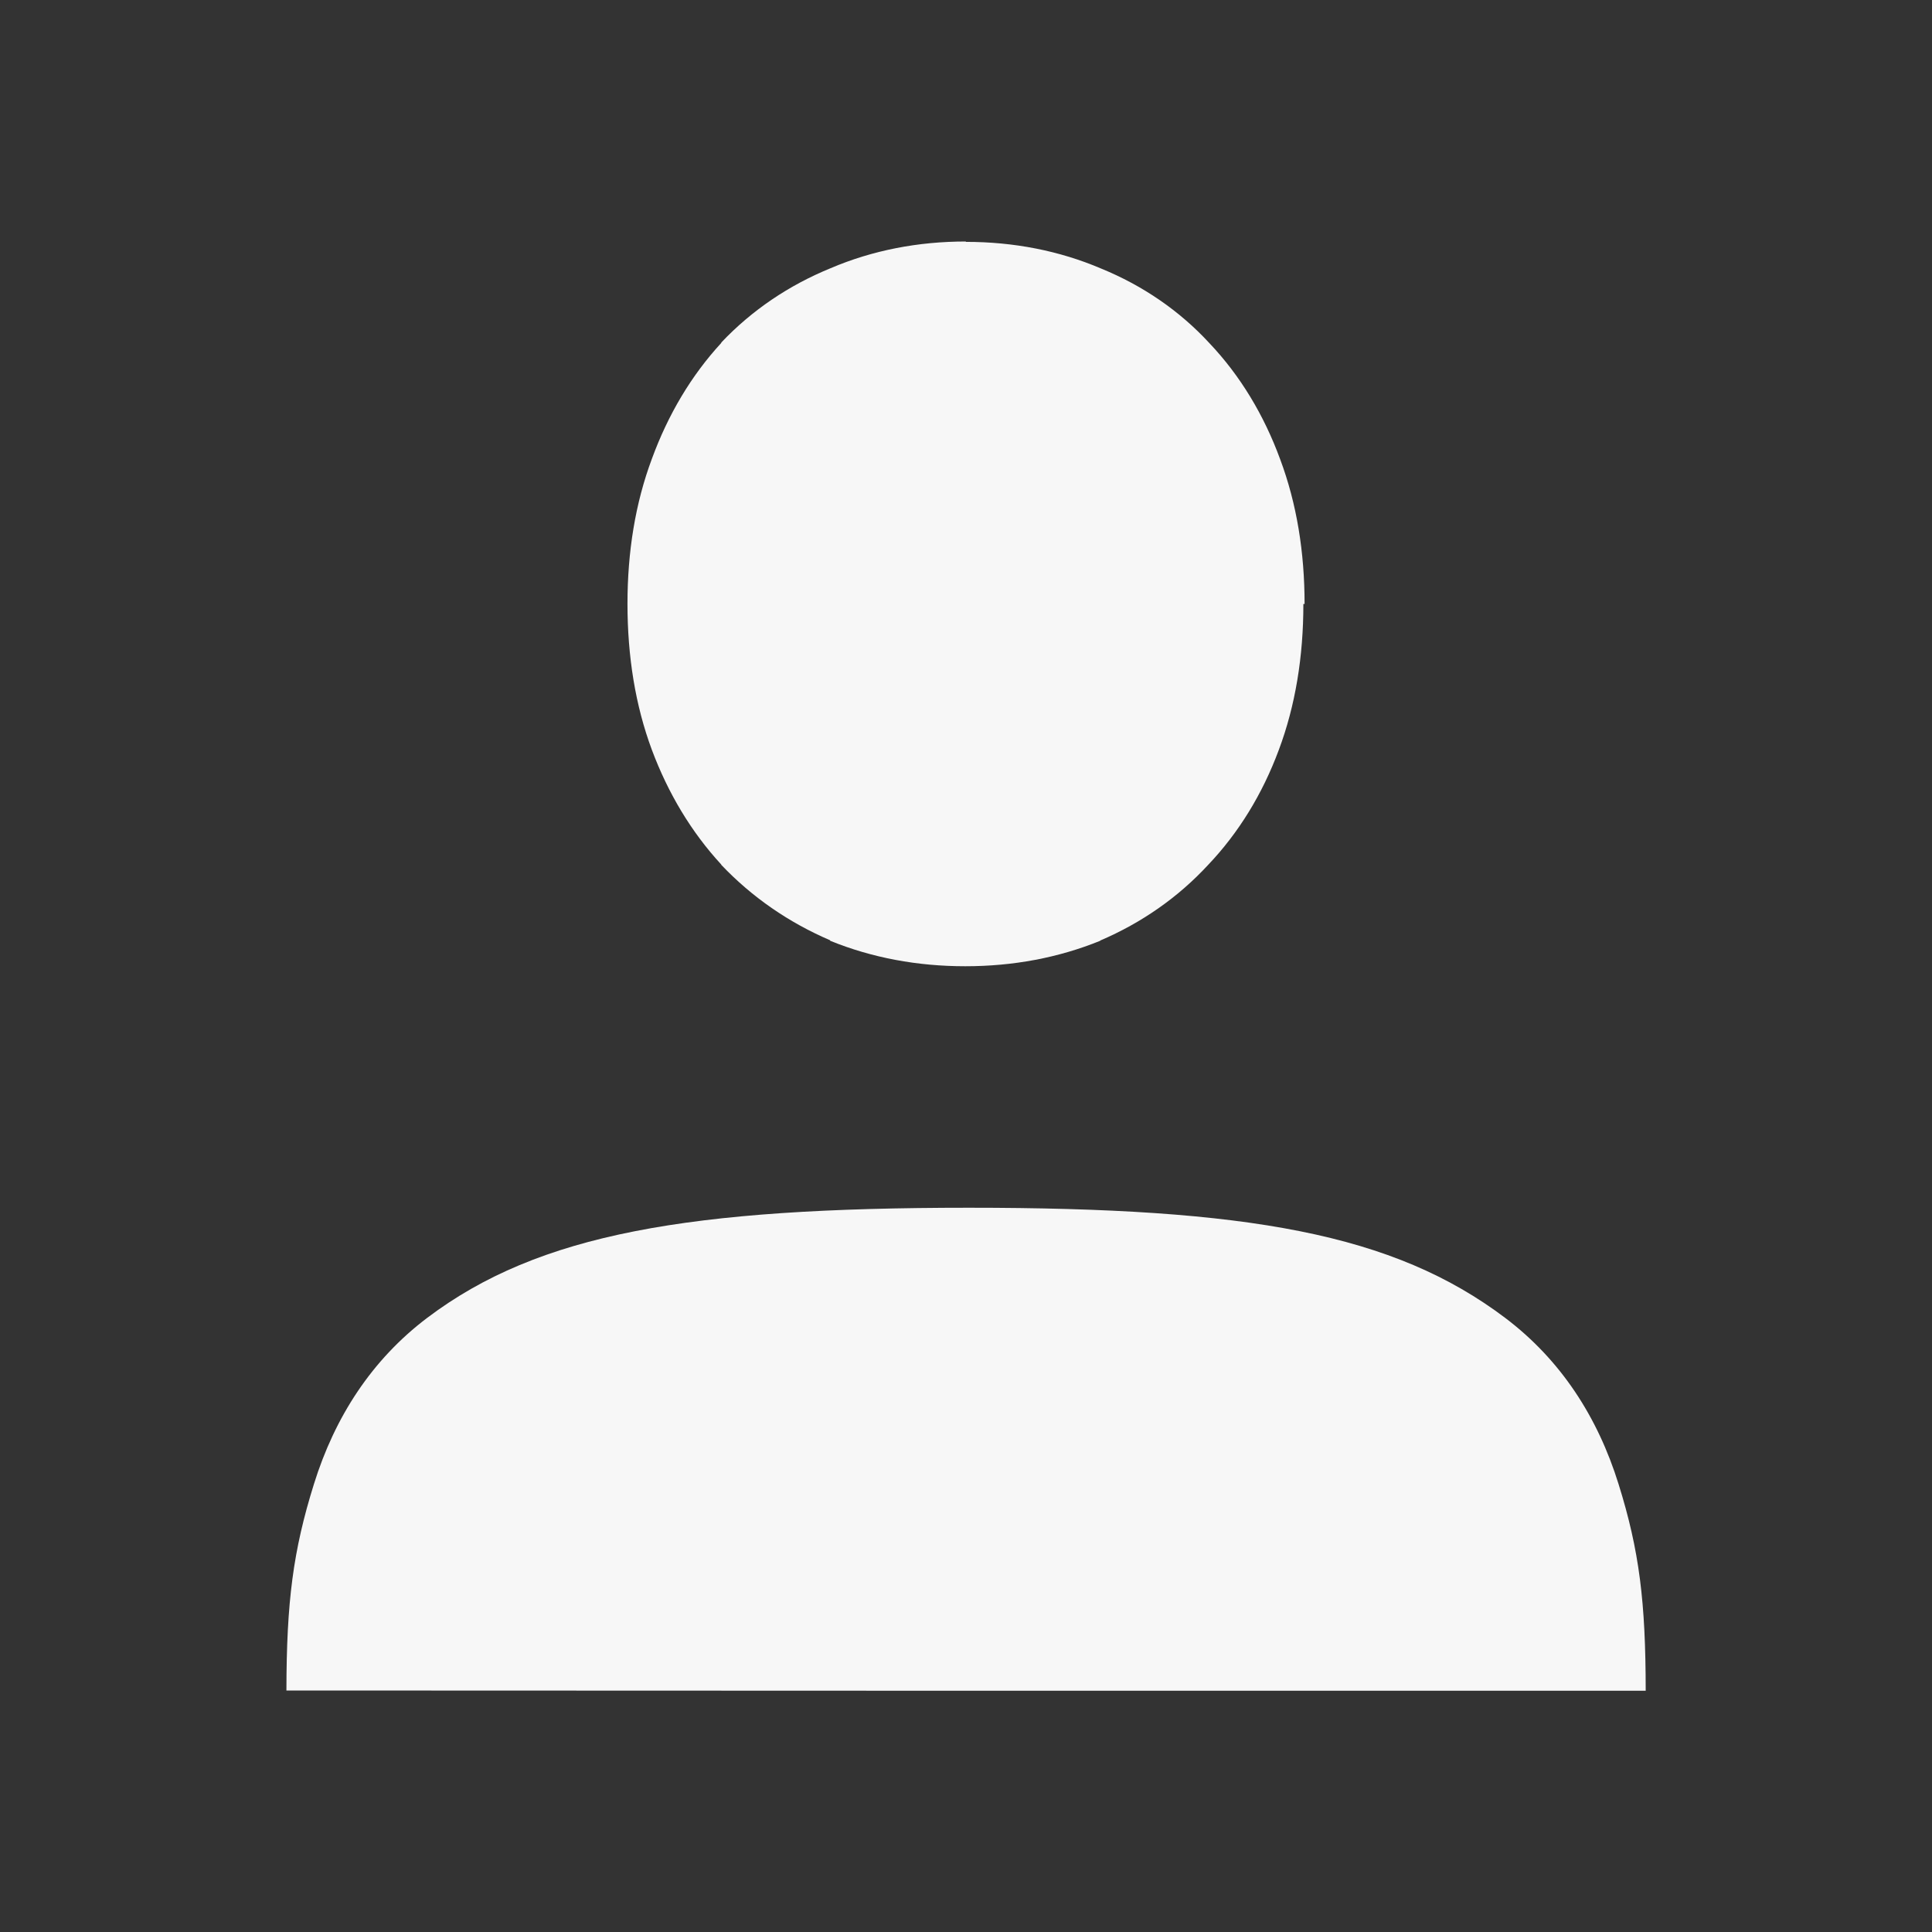 <?xml version='1.0' encoding='UTF-8' standalone='no'?>
<svg xmlns:cc='http://creativecommons.org/ns#' xmlns:dc='http://purl.org/dc/elements/1.1/' height='16' id='svg7384' xmlns:osb='http://www.openswatchbook.org/uri/2009/osb' xmlns:rdf='http://www.w3.org/1999/02/22-rdf-syntax-ns#' xmlns:svg='http://www.w3.org/2000/svg' version='1.1' width='16' xmlns='http://www.w3.org/2000/svg'>
  <rect width="100%" height="100%" fill="#333333" stroke="none"/>
  <defs id='defs7386'>
    <linearGradient id='linearGradient5606' osb:paint='solid'>
      <stop id='stop5608' offset='0' style='stop-color:#F7F7F7;stop-opacity:1;'/>
    </linearGradient>
    <linearGradient id='linearGradient4526' osb:paint='solid'>
      <stop id='stop4528' offset='0' style='stop-color:#F7F7F7;stop-opacity:1;'/>
    </linearGradient>
    <linearGradient id='linearGradient3600-4' osb:paint='gradient'>
      <stop id='stop3602-7' offset='0' style='stop-color:#f4f4f4;stop-opacity:1'/>
      <stop id='stop3604-6' offset='1' style='stop-color:#dbdbdb;stop-opacity:1'/>
    </linearGradient>
  </defs>
  <g id='layer9' label='status' style='display:inline' transform='translate(-993,7)'>
    
    <path d='m 1001,-5 c -0.397,0 -0.774,0.073 -1.121,0.221 -0.345,0.141 -0.651,0.347 -0.905,0.615 l -7.4e-4,0.003 -7.5e-4,0.002 c -0.248,0.269 -0.44,0.593 -0.574,0.959 -0.137,0.367 -0.202,0.769 -0.202,1.2 0,0.436 0.065,0.842 0.202,1.21 0.135,0.361 0.327,0.681 0.574,0.949 l 7.5e-4,0.002 7.4e-4,0.002 c 0.254,0.267 0.558,0.477 0.901,0.624 v 0.002 0.002 c 0.346,0.141 0.723,0.211 1.119,0.211 0.396,0 0.771,-0.07 1.118,-0.211 v -0.002 c 0.343,-0.147 0.644,-0.357 0.892,-0.625 0.255,-0.268 0.451,-0.589 0.586,-0.952 0.138,-0.368 0.204,-0.774 0.204,-1.21 h 0.01 c 0,-0.43 -0.065,-0.831 -0.202,-1.198 -0.135,-0.368 -0.331,-0.693 -0.586,-0.962 -0.248,-0.269 -0.552,-0.477 -0.897,-0.618 -0.347,-0.148 -0.724,-0.221 -1.121,-0.221 z' id='path4202-1' style='color:#F7F7F7;font-style:normal;font-variant:normal;font-weight:normal;font-stretch:normal;font-size:medium;line-height:125%;font-family:Ubuntu;-inkscape-font-specification:&apos;Ubuntu, Normal&apos;;font-variant-ligatures:normal;font-variant-position:normal;font-variant-caps:normal;font-variant-numeric:normal;font-variant-alternates:normal;font-feature-settings:normal;text-indent:0;text-align:start;text-decoration:none;text-decoration-line:none;text-decoration-style:solid;text-decoration-color:#F7F7F7;letter-spacing:0px;word-spacing:0px;text-transform:none;writing-mode:lr-tb;direction:ltr;text-orientation:mixed;dominant-baseline:auto;baseline-shift:baseline;text-anchor:start;white-space:normal;shape-padding:0;clip-rule:nonzero;display:inline;overflow:visible;visibility:visible;opacity:1;isolation:auto;mix-blend-mode:normal;color-interpolation:sRGB;color-interpolation-filters:linearRGB;solid-color:#F7F7F7;solid-opacity:1;fill:#F7F7F7;fill-opacity:1;fill-rule:nonzero;stroke:none;stroke-width:2;stroke-linecap:butt;stroke-linejoin:miter;stroke-miterlimit:4;stroke-dasharray:none;stroke-dashoffset:0;stroke-opacity:1;color-rendering:auto;image-rendering:auto;shape-rendering:auto;text-rendering:auto;enable-background:accumulate'/>
    <path d='m 1001.024,3.002 c -2.317,0 -3.561,0.214 -4.485,0.911 -0.462,0.349 -0.767,0.824 -0.939,1.377 C 995.427,5.843 995.373,6.265 995.372,7 l 5.628,0.002 h 5.629 c -6e-4,-0.735 -0.052,-1.159 -0.225,-1.712 -0.172,-0.553 -0.477,-1.027 -0.939,-1.376 -0.924,-0.697 -2.124,-0.912 -4.441,-0.912 z' id='path4228-7' style='color:#F7F7F7;font-style:normal;font-variant:normal;font-weight:normal;font-stretch:normal;font-size:medium;line-height:125%;font-family:Ubuntu;-inkscape-font-specification:&apos;Ubuntu, Normal&apos;;font-variant-ligatures:normal;font-variant-position:normal;font-variant-caps:normal;font-variant-numeric:normal;font-variant-alternates:normal;font-feature-settings:normal;text-indent:0;text-align:start;text-decoration:none;text-decoration-line:none;text-decoration-style:solid;text-decoration-color:#F7F7F7;letter-spacing:0px;word-spacing:0px;text-transform:none;writing-mode:lr-tb;direction:ltr;text-orientation:mixed;dominant-baseline:auto;baseline-shift:baseline;text-anchor:start;white-space:normal;shape-padding:0;clip-rule:nonzero;display:inline;overflow:visible;visibility:visible;opacity:1;isolation:auto;mix-blend-mode:normal;color-interpolation:sRGB;color-interpolation-filters:linearRGB;solid-color:#F7F7F7;solid-opacity:1;fill:#F7F7F7;fill-opacity:1;fill-rule:nonzero;stroke:none;stroke-width:2;stroke-linecap:butt;stroke-linejoin:miter;stroke-miterlimit:4;stroke-dasharray:none;stroke-dashoffset:0;stroke-opacity:1;color-rendering:auto;image-rendering:auto;shape-rendering:auto;text-rendering:auto;enable-background:accumulate'/>
  </g>
  <g id='layer2' transform='translate(-752,-360)'/>
  <g id='layer4' transform='translate(-752,-360)'/>
  <g id='g1812' style='display:inline' transform='translate(-752,-360)'/>
  <g id='g6217' transform='translate(-752,-360)'/>
  <g id='layer3' style='display:inline' transform='translate(-752,-360)'/>
  <g id='g1833' style='display:inline' transform='translate(-752,-360)'/>
  <g id='layer1' transform='translate(-752,-360)'/>
</svg>
